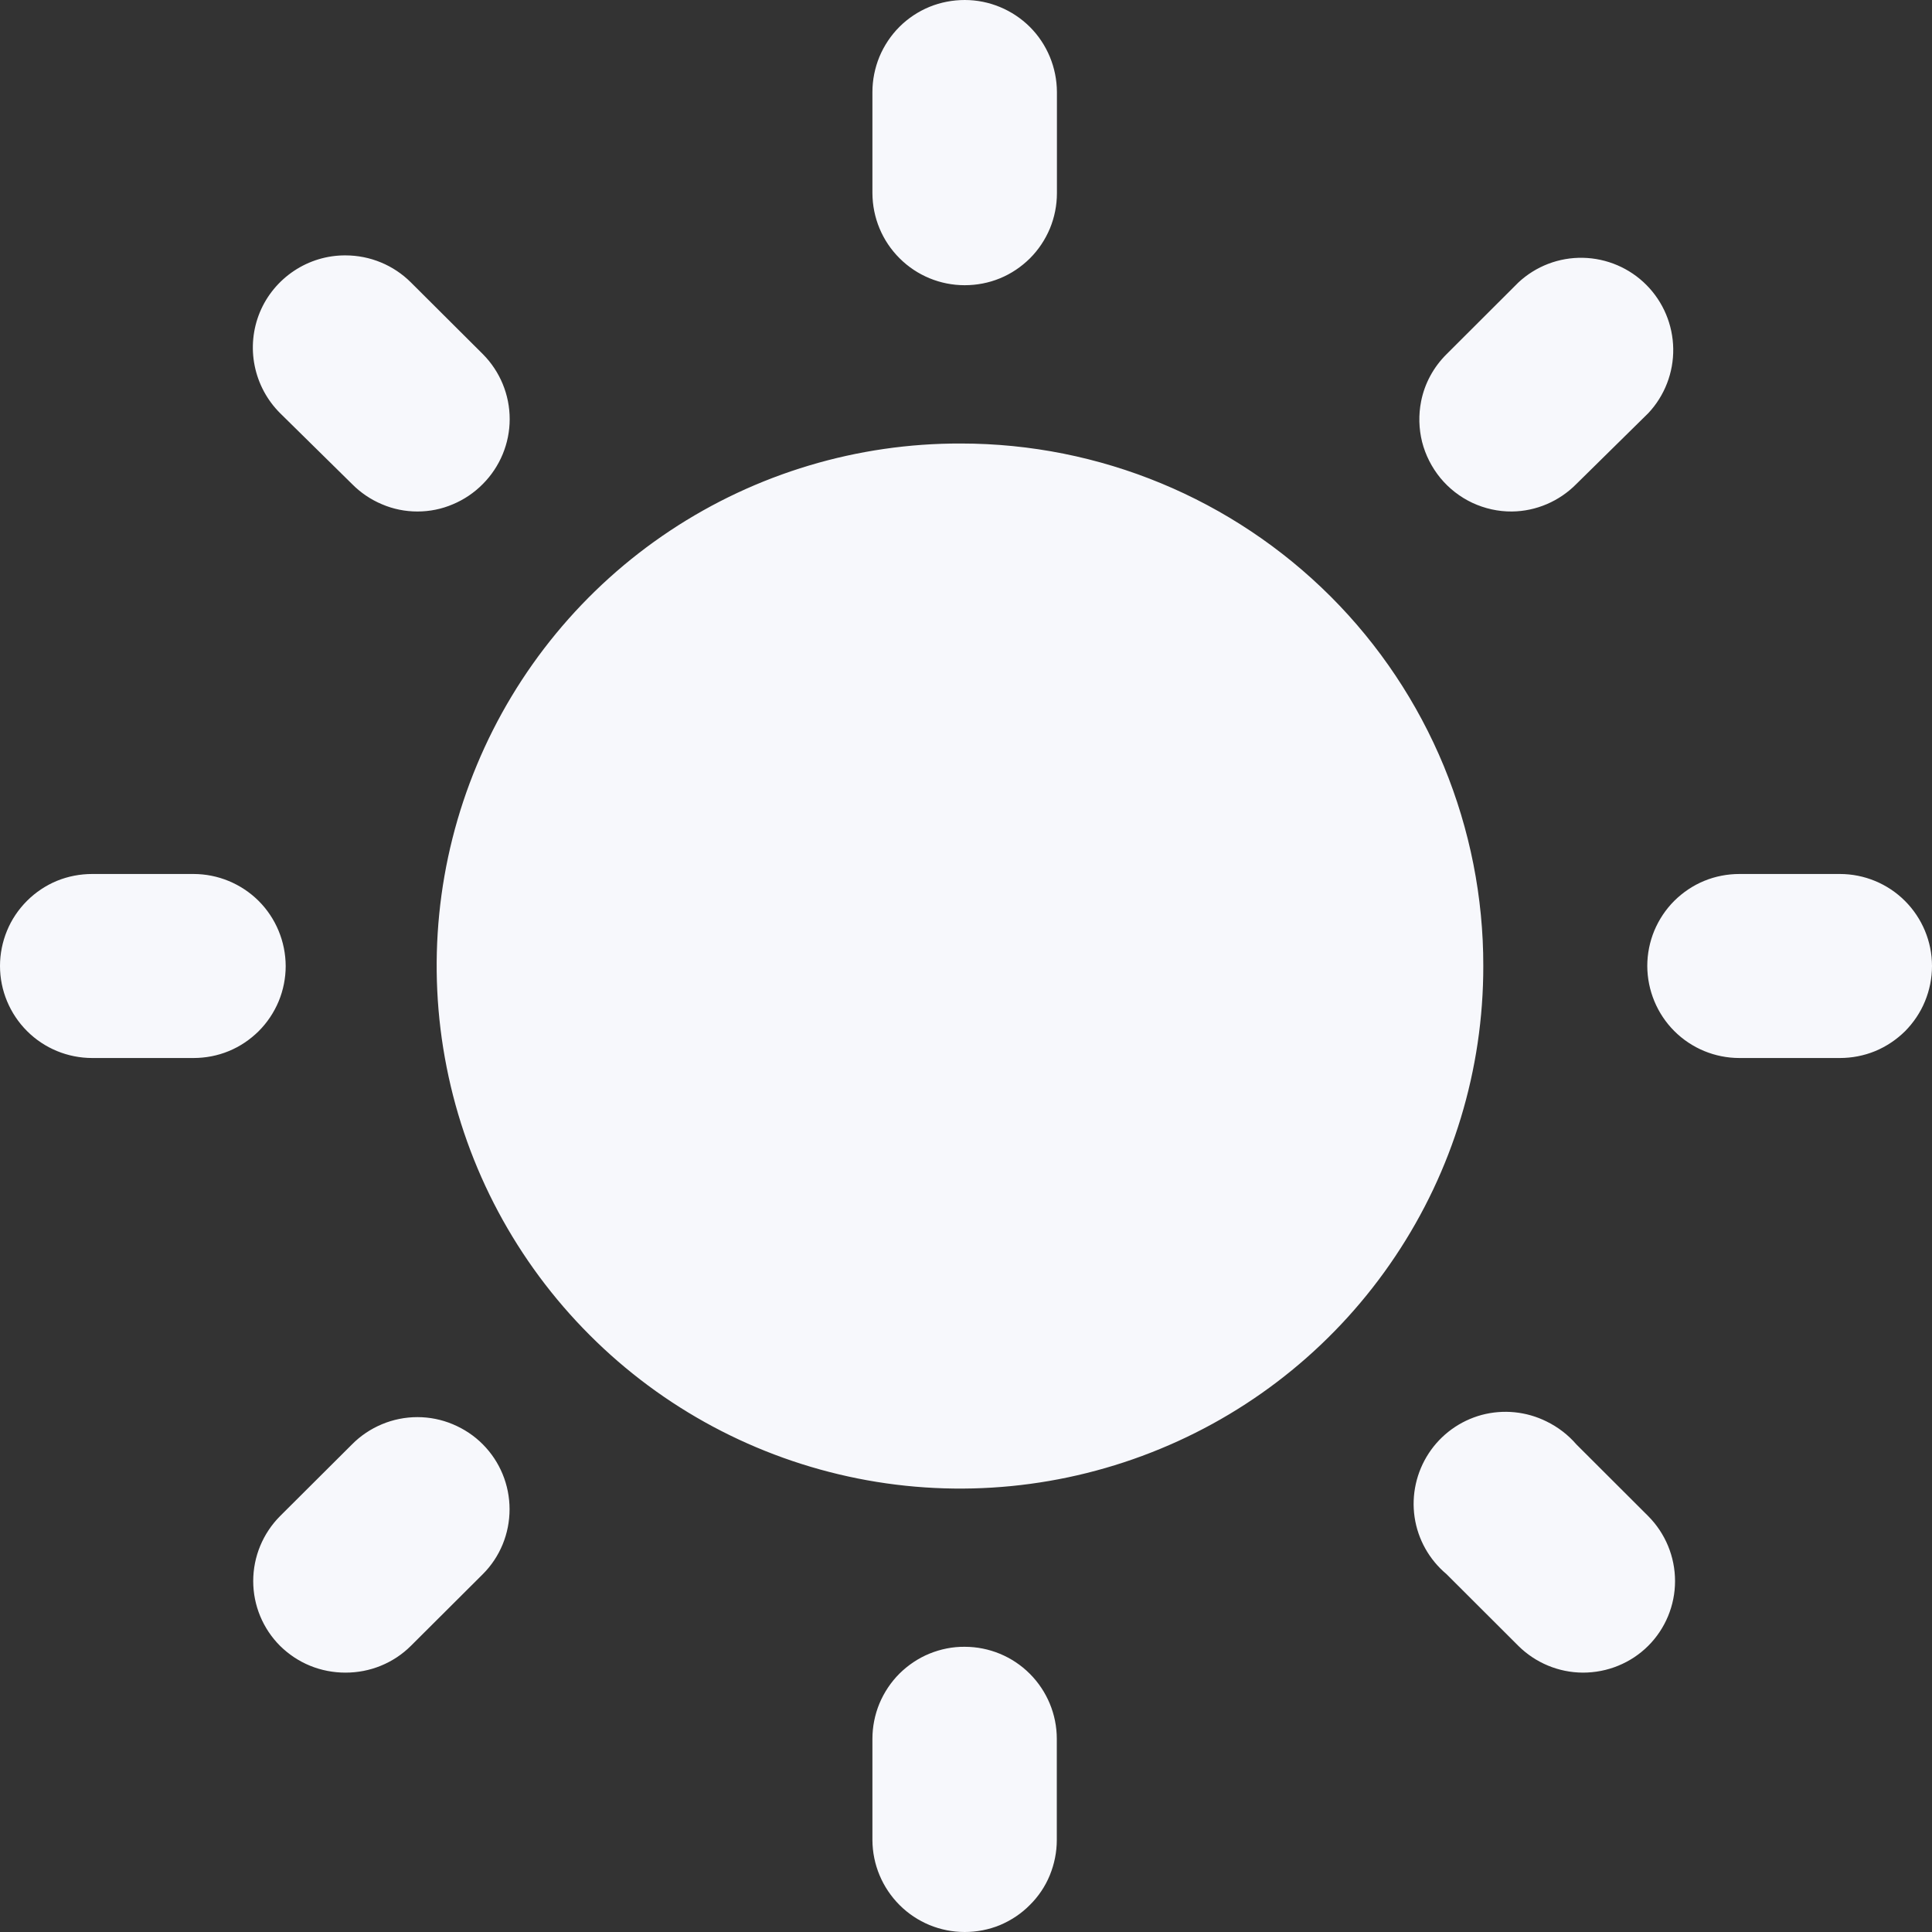 <svg width="16" height="16" viewBox="0 0 16 16" fill="none" xmlns="http://www.w3.org/2000/svg">
<rect x="0" y="0" width="16" height="16" fill="#333333" stroke="none"/>
<path d="M12.284 8C12.285 8.857 12.031 9.694 11.554 10.406C11.078 11.118 10.4 11.673 9.608 11.999C8.816 12.326 7.944 12.412 7.103 12.244C6.262 12.076 5.49 11.664 4.884 11.057C4.278 10.451 3.865 9.679 3.699 8.839C3.532 7.998 3.619 7.127 3.949 6.336C4.278 5.545 4.835 4.869 5.549 4.395C6.263 3.921 7.102 3.67 7.959 3.673C9.107 3.673 10.208 4.129 11.02 4.94C11.422 5.342 11.74 5.819 11.957 6.344C12.173 6.869 12.285 7.432 12.284 8M1.602 8.762H0.764C0.561 8.762 0.367 8.682 0.224 8.539C0.081 8.396 0 8.202 3.50338e-07 8C-9.58022e-05 7.9 0.02 7.8 0.058 7.708C0.096 7.615 0.153 7.531 0.224 7.46C0.294 7.39 0.379 7.333 0.471 7.295C0.564 7.257 0.663 7.238 0.764 7.238H1.602C1.804 7.238 1.998 7.318 2.142 7.461C2.285 7.604 2.365 7.798 2.366 8C2.366 8.1 2.346 8.2 2.308 8.292C2.269 8.385 2.213 8.469 2.142 8.54C2.071 8.61 1.987 8.667 1.894 8.705C1.802 8.743 1.702 8.762 1.602 8.762ZM15.236 8.762H14.405C14.203 8.762 14.009 8.682 13.866 8.539C13.723 8.396 13.643 8.202 13.642 8C13.642 7.9 13.662 7.8 13.7 7.708C13.739 7.615 13.795 7.531 13.866 7.46C13.937 7.39 14.021 7.333 14.114 7.295C14.206 7.257 14.306 7.238 14.406 7.238H15.237C15.439 7.238 15.633 7.318 15.776 7.461C15.919 7.604 16 7.798 16 8C16 8.1 15.98 8.2 15.942 8.292C15.904 8.385 15.847 8.469 15.777 8.54C15.706 8.61 15.621 8.667 15.529 8.705C15.436 8.743 15.337 8.762 15.236 8.762ZM7.989 2.362C7.787 2.362 7.593 2.282 7.45 2.139C7.306 1.996 7.226 1.802 7.225 1.6V0.762C7.225 0.662 7.245 0.563 7.283 0.47C7.322 0.377 7.378 0.293 7.449 0.222C7.52 0.151 7.605 0.095 7.697 0.057C7.79 0.019 7.89 -0 7.99 5.55886e-06C8.192 0 8.386 0.081 8.529 0.223C8.672 0.366 8.752 0.56 8.753 0.762V1.6C8.753 1.7 8.733 1.8 8.695 1.892C8.656 1.985 8.6 2.069 8.529 2.14C8.458 2.21 8.374 2.267 8.281 2.305C8.189 2.343 8.089 2.362 7.989 2.362ZM7.989 16C7.787 16 7.593 15.92 7.45 15.777C7.307 15.634 7.226 15.441 7.225 15.239V14.4C7.225 14.3 7.245 14.2 7.283 14.108C7.322 14.015 7.378 13.931 7.449 13.86C7.52 13.79 7.604 13.733 7.697 13.695C7.79 13.657 7.889 13.637 7.989 13.638C8.191 13.638 8.385 13.718 8.528 13.861C8.671 14.004 8.752 14.198 8.752 14.4V15.238C8.752 15.338 8.732 15.437 8.694 15.53C8.656 15.623 8.599 15.707 8.528 15.777C8.458 15.848 8.373 15.904 8.281 15.943C8.188 15.981 8.089 16 7.989 16ZM3.457 4.236C3.356 4.236 3.256 4.216 3.163 4.176C3.07 4.137 2.986 4.08 2.915 4.008L2.319 3.421C2.212 3.314 2.139 3.178 2.109 3.029C2.079 2.881 2.094 2.726 2.152 2.586C2.21 2.446 2.309 2.327 2.435 2.243C2.561 2.159 2.71 2.114 2.861 2.115C3.065 2.115 3.26 2.196 3.403 2.339L3.999 2.933C4.141 3.076 4.221 3.269 4.221 3.471C4.221 3.672 4.141 3.865 3.999 4.008C3.928 4.08 3.844 4.137 3.751 4.176C3.658 4.216 3.558 4.236 3.457 4.236ZM13.108 13.852C12.908 13.851 12.716 13.771 12.574 13.63L11.979 13.036C11.836 12.916 11.742 12.748 11.715 12.564C11.688 12.38 11.73 12.192 11.832 12.036C11.934 11.88 12.09 11.767 12.27 11.718C12.45 11.67 12.641 11.689 12.808 11.772C12.902 11.818 12.986 11.882 13.055 11.962L13.65 12.556C13.792 12.699 13.872 12.892 13.872 13.094C13.872 13.295 13.792 13.488 13.65 13.63C13.579 13.701 13.494 13.757 13.401 13.795C13.308 13.833 13.209 13.852 13.108 13.852ZM12.521 4.236C12.408 4.237 12.296 4.212 12.193 4.164C12.091 4.116 12.001 4.046 11.929 3.959C11.857 3.871 11.805 3.769 11.777 3.659C11.75 3.55 11.747 3.435 11.769 3.324C11.798 3.176 11.872 3.04 11.98 2.933L12.575 2.339C12.72 2.204 12.911 2.131 13.109 2.135C13.307 2.139 13.496 2.22 13.635 2.36C13.775 2.501 13.854 2.69 13.857 2.888C13.86 3.085 13.786 3.277 13.651 3.421L13.055 4.008C12.914 4.151 12.722 4.234 12.521 4.236ZM2.861 13.852C2.761 13.852 2.661 13.833 2.568 13.795C2.475 13.757 2.391 13.701 2.319 13.63C2.177 13.488 2.097 13.295 2.097 13.094C2.097 12.892 2.177 12.699 2.319 12.556L2.915 11.962C2.986 11.89 3.07 11.834 3.163 11.795C3.256 11.756 3.356 11.736 3.457 11.736C3.558 11.736 3.657 11.756 3.75 11.795C3.843 11.834 3.928 11.89 3.999 11.962C4.141 12.105 4.22 12.298 4.22 12.499C4.22 12.701 4.141 12.894 3.999 13.036L3.403 13.63C3.332 13.701 3.247 13.757 3.154 13.795C3.061 13.833 2.962 13.852 2.861 13.852Z" fill="#F7F8FC"/>
</svg>
